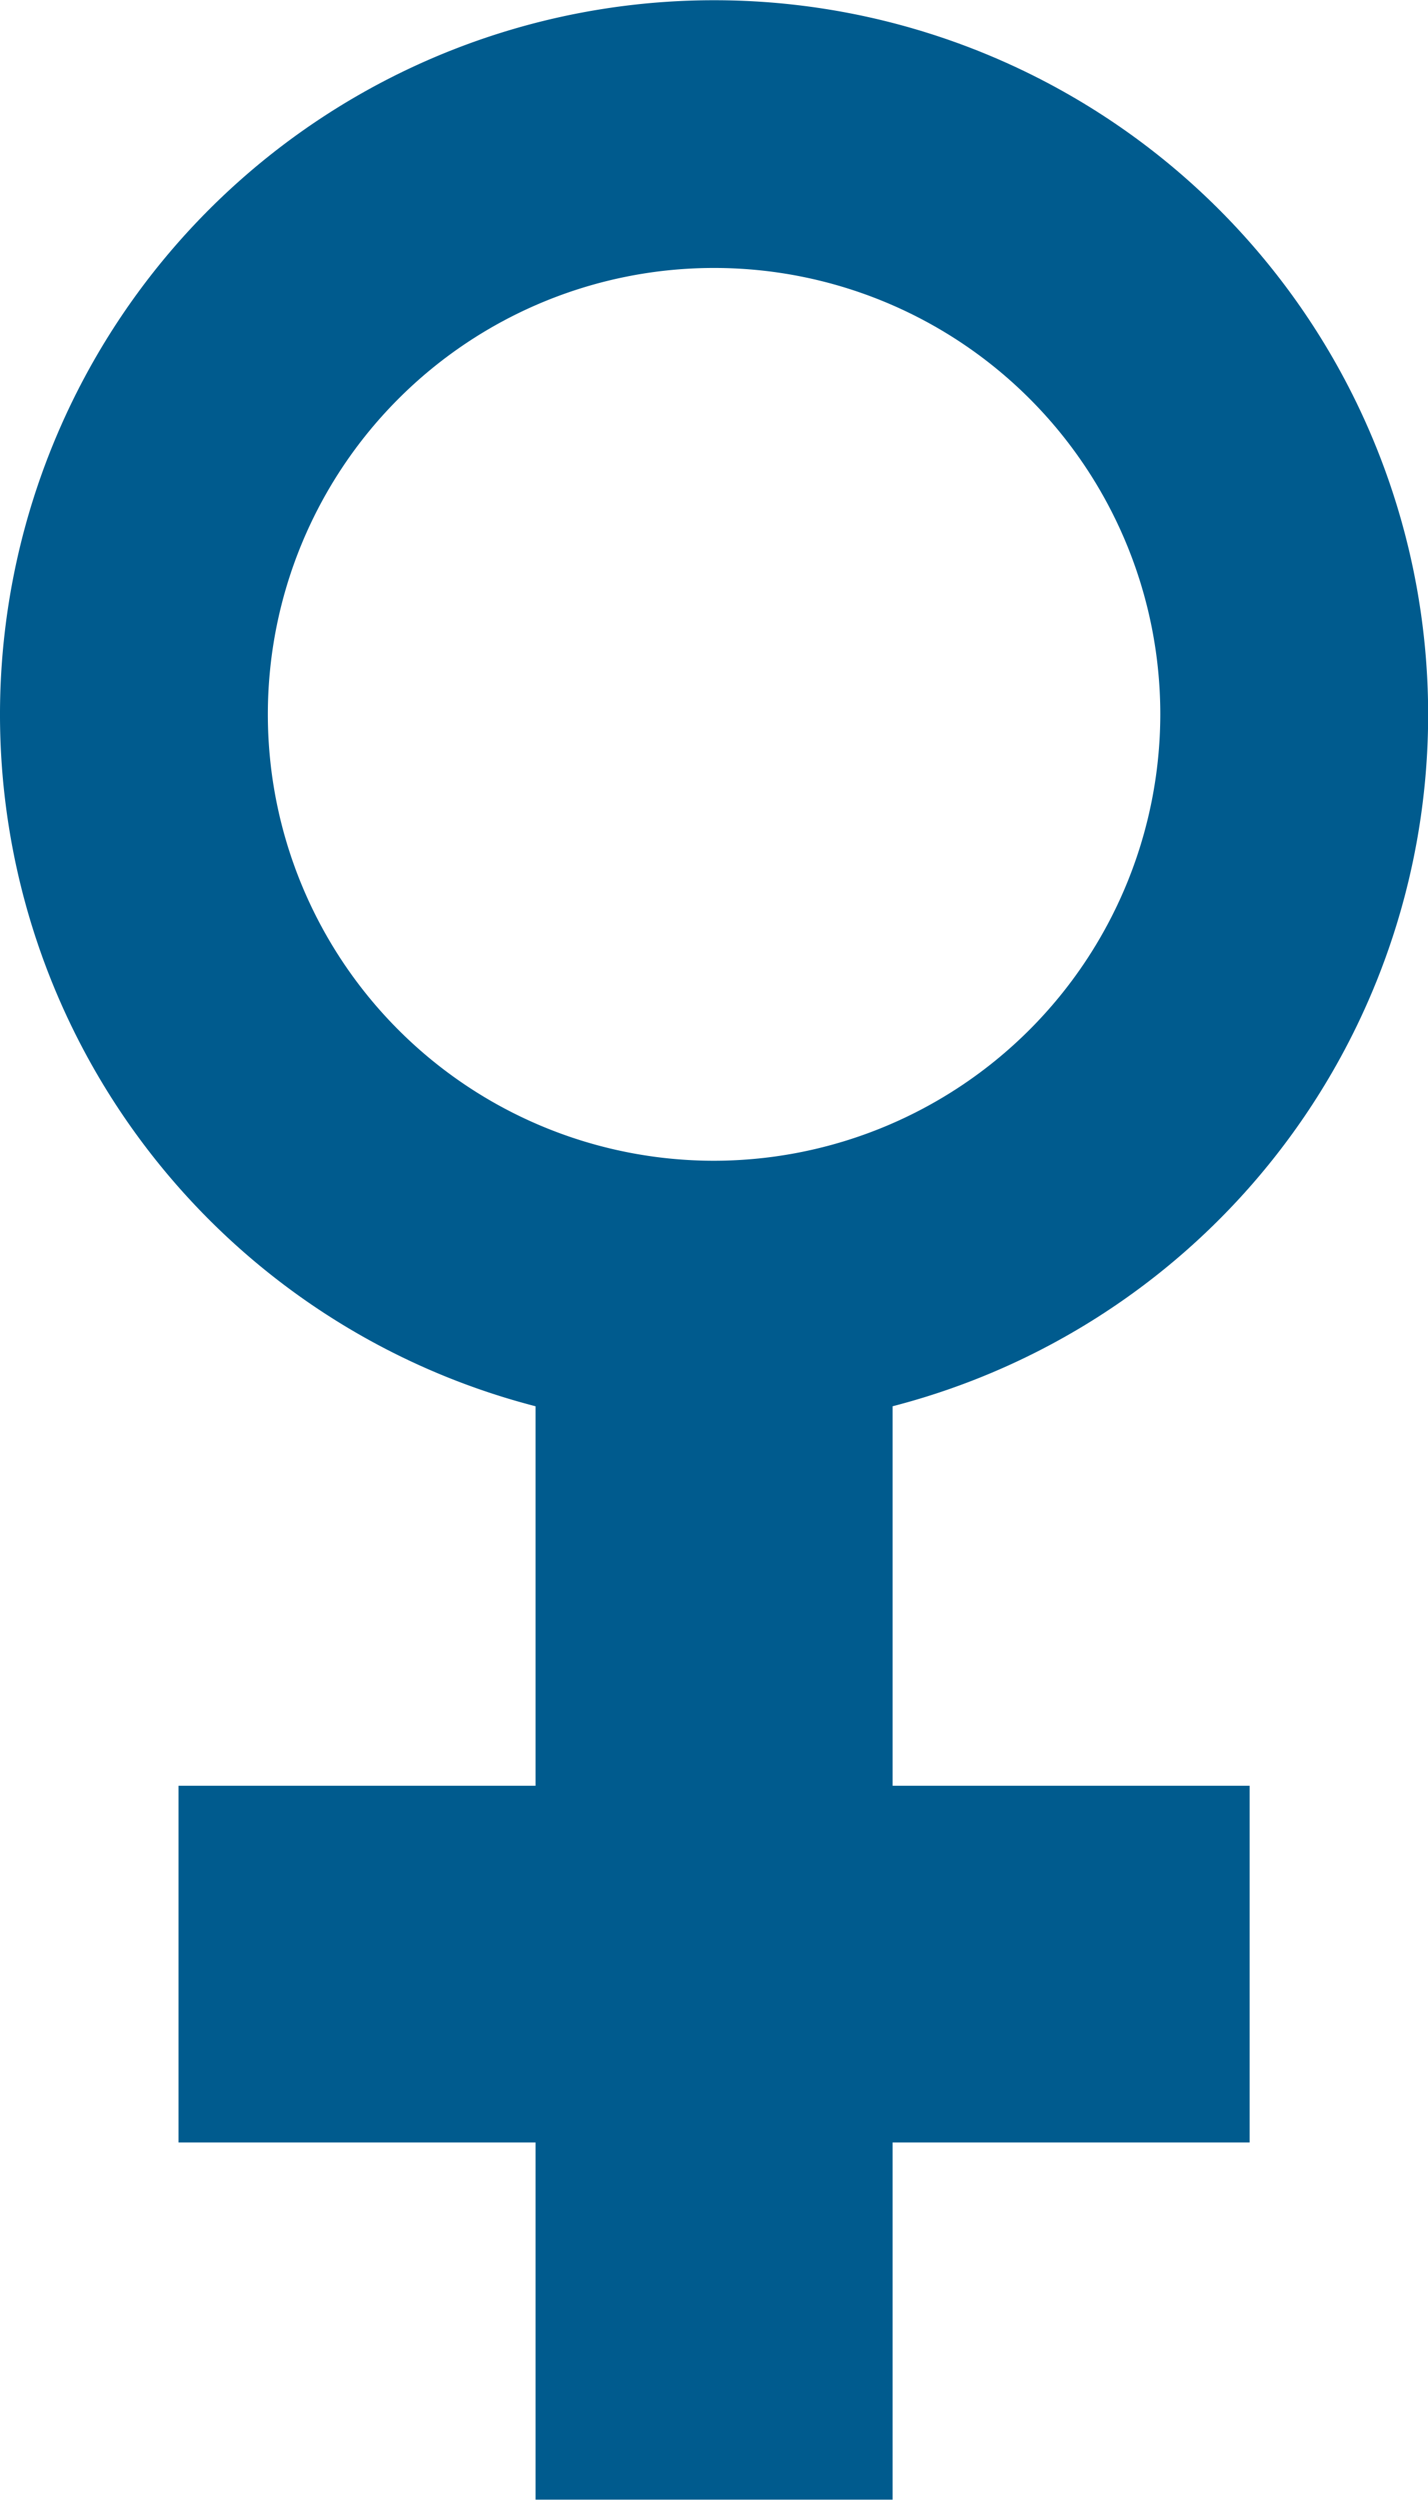<svg xmlns="http://www.w3.org/2000/svg" width="9.735" height="17.037" viewBox="0 0 9.735 17.037">
  <path id="female-gender" d="M134.085,41.583a4.868,4.868,0,1,0-2.434,0v2.586h-2.434V46.6h2.434v2.434h2.434V46.6h2.434V44.169h-2.434Zm-1.217-1.673a3.042,3.042,0,1,1,3.042-3.042A3.046,3.046,0,0,1,132.868,39.91Z" transform="translate(-128 -32)" fill="#005b8e"/>
</svg>
